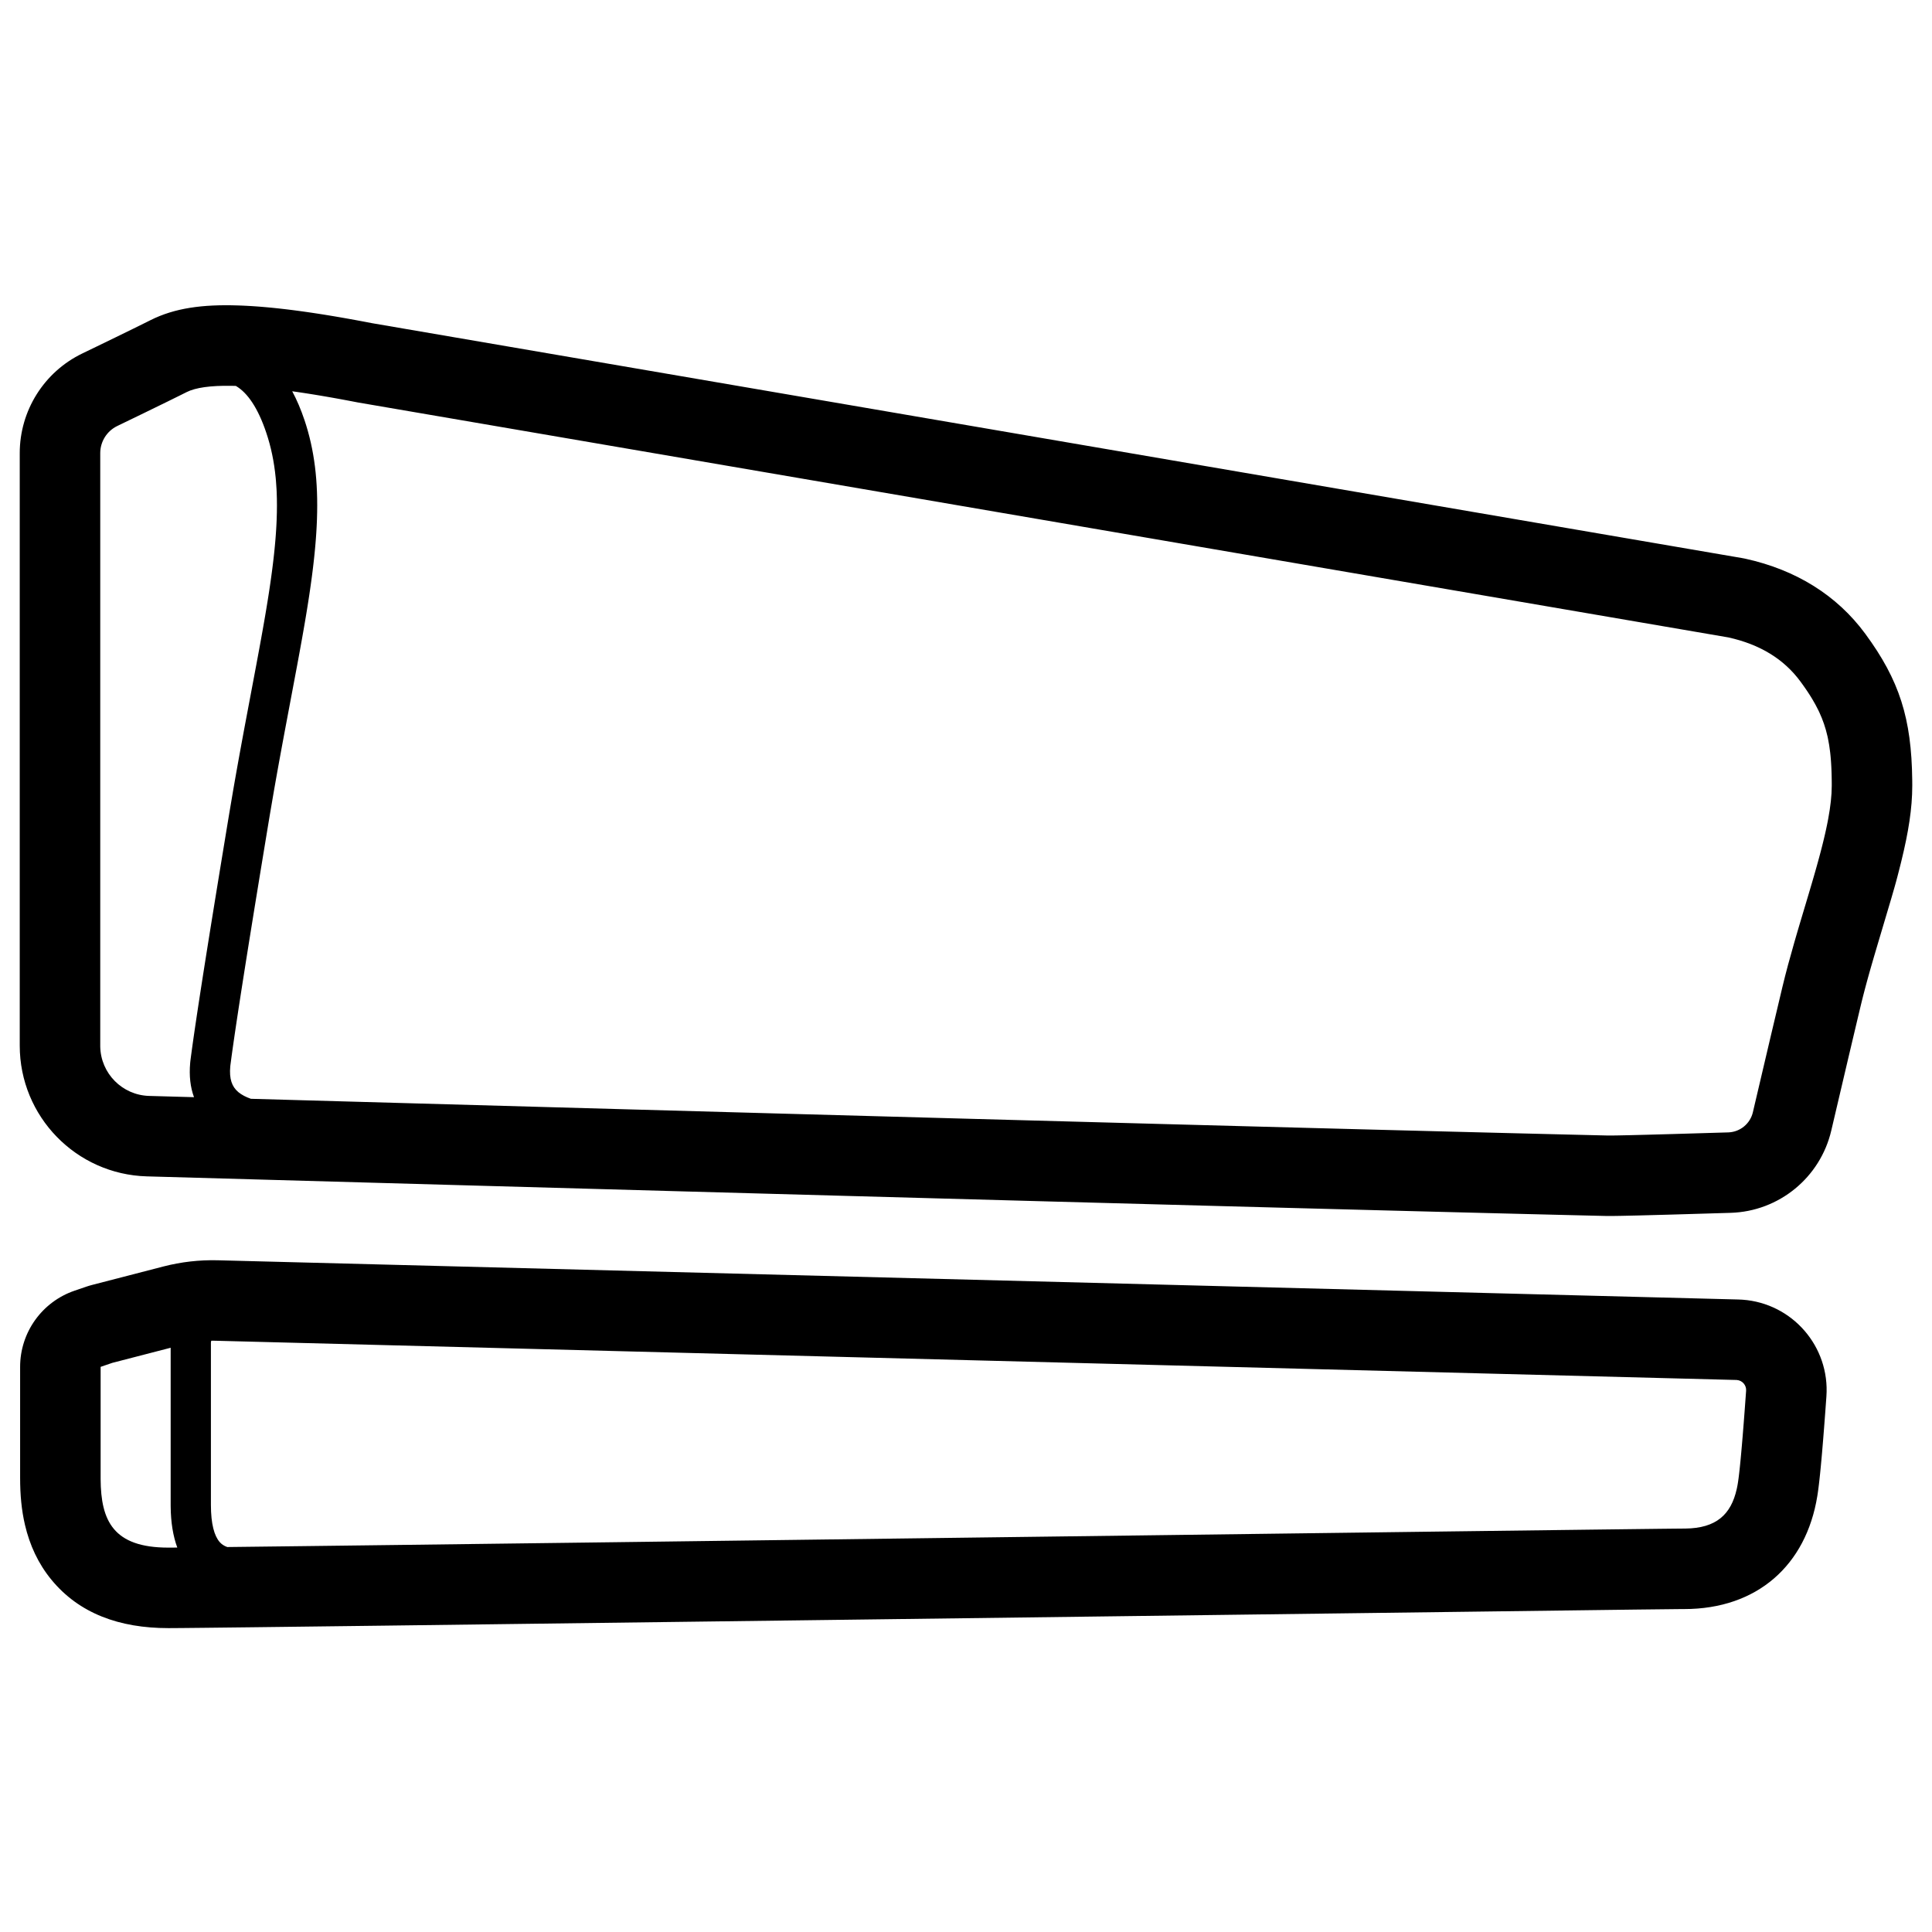 <svg height="960" viewBox="0 0 960 960" width="960" xmlns="http://www.w3.org/2000/svg"><path d="m81.154 629.317c8.839-2.288 17.954-3.329 27.081-3.093l755.511 19.488c.706.017 1.409.051 2.109.101 24.789 1.774 43.447 23.307 41.674 48.093l-.565 7.777-.591 7.811-.511 6.439-.488 5.823-.283 3.204-.366 3.94-.354 3.566-.301 2.819-.252 2.197-.206 1.678-.243 1.833-.199 1.379-.157 1.007c-5.561 34.346-29.822 56.157-66.18 56.157l-.43.001-2.562.015-21.147.237-395.731 5.095-226.596 2.897-64.95.794-23.587.268-10.468.106-5.161.042-2.572.011c-24.254 0-44.325-7.259-58.128-24.107-6.544-7.987-10.736-17.144-13.081-27.16-1.726-7.371-2.418-14.964-2.418-23.395v-55.158c0-17.104 10.875-32.316 27.06-37.849l5.81-1.987c.961-.329 1.935-.621 2.918-.875zm3.646 40.374-28.99 7.503-5.81 1.987v55.786c.122 20.641 6.243 34.034 33.628 34.034l.571-.001c.143-0.0.297-.001.462-.002l3.258-.022.176-.001c-2.093-5.657-3.218-12.46-3.29-20.384l-.004-.821zm20.603-3.499-.374.005c-.12.155-.178.374-.206.692l-.015.239-.007.274-.001 80.367c0 9.484 1.683 15.405 4.354 18.462.965 1.105 2.189 1.931 3.762 2.482l2.727-.031 34.377-.409 52.199-.646 101.819-1.293 403.383-5.211 85.354-1.082 30.78-.372 7.998-.088 4.561-.041 1.227-.005c15.521-.147 22.792-7.041 25.617-19.587l.178-.826c.029-.139.057-.279.084-.419l.159-.85c.051-.286.1-.575.147-.866l.126-.814.197-1.406.136-1.06.176-1.464.22-1.959.19-1.802.237-2.366.33-3.499.391-4.407.412-4.905.482-6.034.456-5.957.751-10.257c.197-2.754-1.876-5.147-4.63-5.344-.077-.005-.154-.009-.231-.011l-755.567-19.489-.9-.016c-.3-.003-.6-.004-.9-.002zm-30.698-507.068c12.1-6.096 25.973-7.938 43.696-7.345l1.727.065c.29.012.581.025.873.038l1.764.087 1.789.101c.274.016.55.034.827.051l1.674.112c.281.02.564.04.847.061l1.715.132 1.743.145 1.771.158 1.799.171 1.827.185 1.854.198c.311.034.624.069.938.104l1.897.217 1.925.23 1.953.244c.328.042.657.084.987.127l1.995.263 2.024.276 2.052.289 2.081.302 2.11.315 2.138.329 2.167.342c.364.058.728.117 1.094.176l2.211.361 2.24.374 2.269.387 2.298.4 2.327.413 3.546.644 2.401.446 2.43.458 3.246.623 680.633 116.694c.416.071.831.149 1.245.234l.62.132c24.779 5.471 45.203 17.962 59.399 37.249 17.014 23.116 22.996 42.119 23.34 72.715l.016 1.907v.965c0 11.151-1.886 23.005-5.43 37.426l-.505 2.029-.773 3.053-.691 2.676-.697 2.606-.799 2.868-1.556 5.379-6.534 21.982-1.959 6.621-1.236 4.252-.55 1.92-.531 1.872-.512 1.826-.494 1.782-.707 2.597-.45 1.684-.434 1.65-.419 1.617-.403 1.587-.389 1.56-.375 1.535-1.73 7.25-4.601 19.439-8.462 36.042c-5.472 23.393-25.994 40.179-49.998 40.904l-29.531.872-16.593.443-8.456.188-4.006.061-2.074.008-.952-.009-.46-.009-6.64-.157-18.002-.434-28.571-.709-22.813-.579-35.306-.912-45.16-1.187-37.238-.992-83.137-2.244-103.097-2.824-79.315-2.194-115.86-3.23-149.769-4.208c-35.171-.992-63.168-29.788-63.168-64.974v-294.402c0-21.099 12.076-40.337 31.075-49.515l7.036-3.404 9.254-4.493 9.033-4.415 5.452-2.693zm76.585 49.584c4.943 14.739 6.863 30.387 6.206 49.269l-.069 1.78-.084 1.799c-.015.301-.031.604-.048.907l-.107 1.829-.059.922-.129 1.86c-.023.312-.046.624-.07.938l-.151 1.892-.165 1.913c-.029.321-.058.642-.088.965l-.187 1.947-.201 1.969c-.035.33-.07.661-.106.993l-.223 2.004-.237 2.028-.251 2.053-.265 2.077-.293 2.207-.403 2.921-.34 2.371-.357 2.412-.473 3.087-.401 2.539-.423 2.61-.446 2.692-.471 2.782-.756 4.365-.678 3.833-1.185 6.551-1.145 6.207-6.355 33.773-1.212 6.524-1.362 7.428-1.074 5.952-.83 4.665-.61 3.47-.202 1.155c-.677 3.885-1.332 7.718-1.97 11.524l-1.097 6.61-3.53 21.429-2.928 17.94-2.632 16.309-1.521 9.529-1.401 8.868-1.282 8.206-1.003 6.507-1.059 6.977-.939 6.314-.819 5.652-.414 2.932-.375 2.715-.489 3.667-.126.975-.034.346c-.565 6.159.786 10.03 3.953 12.711l.224.185c1.544 1.247 3.568 2.32 6.078 3.191l26.262.739 160.868 4.499 72.735 2.018 99.478 2.737 94.735 2.572 45.397 1.216 52.593 1.389 41.295 1.071 31.923.81 27.993.692 20.866.499.456.007h.873l2.97-.034 6.405-.13 8.493-.211 13.032-.358 27.687-.819.315-.013c5.754-.312 10.633-4.384 11.951-10.02l1.049-4.483 8.043-34.231 5.562-23.445c1.75-7.325 3.782-14.759 5.912-22.159l.965-3.327.974-3.319.824-2.783 4.375-14.643 1.587-5.369 1.028-3.531.751-2.62.732-2.594.476-1.714.695-2.547.45-1.681c.074-.279.147-.557.22-.835l.432-1.659c.142-.551.281-1.099.419-1.644l.405-1.629.391-1.613c.064-.267.127-.534.19-.8l.369-1.588c.06-.263.12-.526.179-.788l.345-1.562c.168-.776.331-1.546.486-2.309l.302-1.516.284-1.496c1.098-5.946 1.741-11.415 1.741-16.257v-1.453l-.017-1.422-.021-1.392-.03-1.363c-.006-.225-.012-.448-.019-.671l-.045-1.321c-.008-.218-.017-.435-.026-.65l-.059-1.281-.07-1.255-.08-1.231c-.028-.406-.059-.808-.091-1.207l-.102-1.184c-.036-.391-.074-.779-.113-1.163l-.125-1.142c-.284-2.452-.652-4.764-1.119-6.979l-.222-1.015c-.955-4.204-2.28-8.073-4.07-11.912l-.439-.921c-.895-1.842-1.899-3.682-3.023-5.555l-.572-.939c-.291-.471-.59-.945-.896-1.421l-.623-.957c-.106-.16-.212-.321-.319-.482l-.654-.97c-.222-.325-.447-.652-.676-.98l-.698-.991c-.236-.332-.476-.667-.72-1.003l-.742-1.016c-8.2-11.14-20.136-18.441-35.808-21.901l-681.06-116.766-2.726-.526-2.684-.509-2.642-.491-2.6-.474-2.559-.457-2.517-.439-2.475-.422-2.433-.405c-.402-.066-.802-.131-1.201-.196l-2.37-.379-2.329-.362c-.385-.059-.767-.117-1.149-.174l-2.266-.336c-.374-.054-.747-.108-1.117-.161l-1.481-.209c2.281 4.242 4.315 9.009 6.086 14.29zm-36.366-16.995c-10.337-.167-17.744.878-22.221 3.133l-3.208 1.604-6.156 3.039-11.946 5.83-13.11 6.349c-5.181 2.503-8.475 7.75-8.475 13.504v294.801c.216 13.348 10.904 24.207 24.295 24.584l22.295.627c-1.813-4.927-2.476-10.608-1.901-17.019l.076-.783.026-.226.302-2.322.432-3.204.389-2.805.542-3.809.477-3.289 1.072-7.224.749-4.952 1.326-8.624 1.097-7.034 1.391-8.819 2.195-13.745 2.44-15.094 2.405-14.739 3.209-19.501 1.24-7.497c.636-3.84 1.29-7.699 1.963-11.603l.713-4.102.823-4.673.843-4.722.87-4.813 1.137-6.21 1.205-6.501 5.904-31.351 1.507-8.118.909-4.984.838-4.678.648-3.687.605-3.514.455-2.699.637-3.883.587-3.712.366-2.395.431-2.92.405-2.856.307-2.25.074-.559c.087-.656.172-1.308.255-1.955l.241-1.929.228-1.903c.037-.315.073-.629.109-.942l.208-1.865c.034-.309.067-.617.099-.923l.188-1.828.174-1.804c.028-.299.055-.596.082-.893l.154-1.769.072-.876.133-1.734c.021-.287.042-.573.062-.859l.113-1.701.099-1.679.085-1.658.071-1.637c.193-4.879.199-9.48.01-13.856l-.07-1.45c-.077-1.442-.176-2.86-.297-4.255l-.128-1.388c-.79-8.052-2.326-15.36-4.654-22.301-4.128-12.308-9.312-19.913-15.133-23.301-.248-.007-.493-.014-.737-.02z"/></svg>